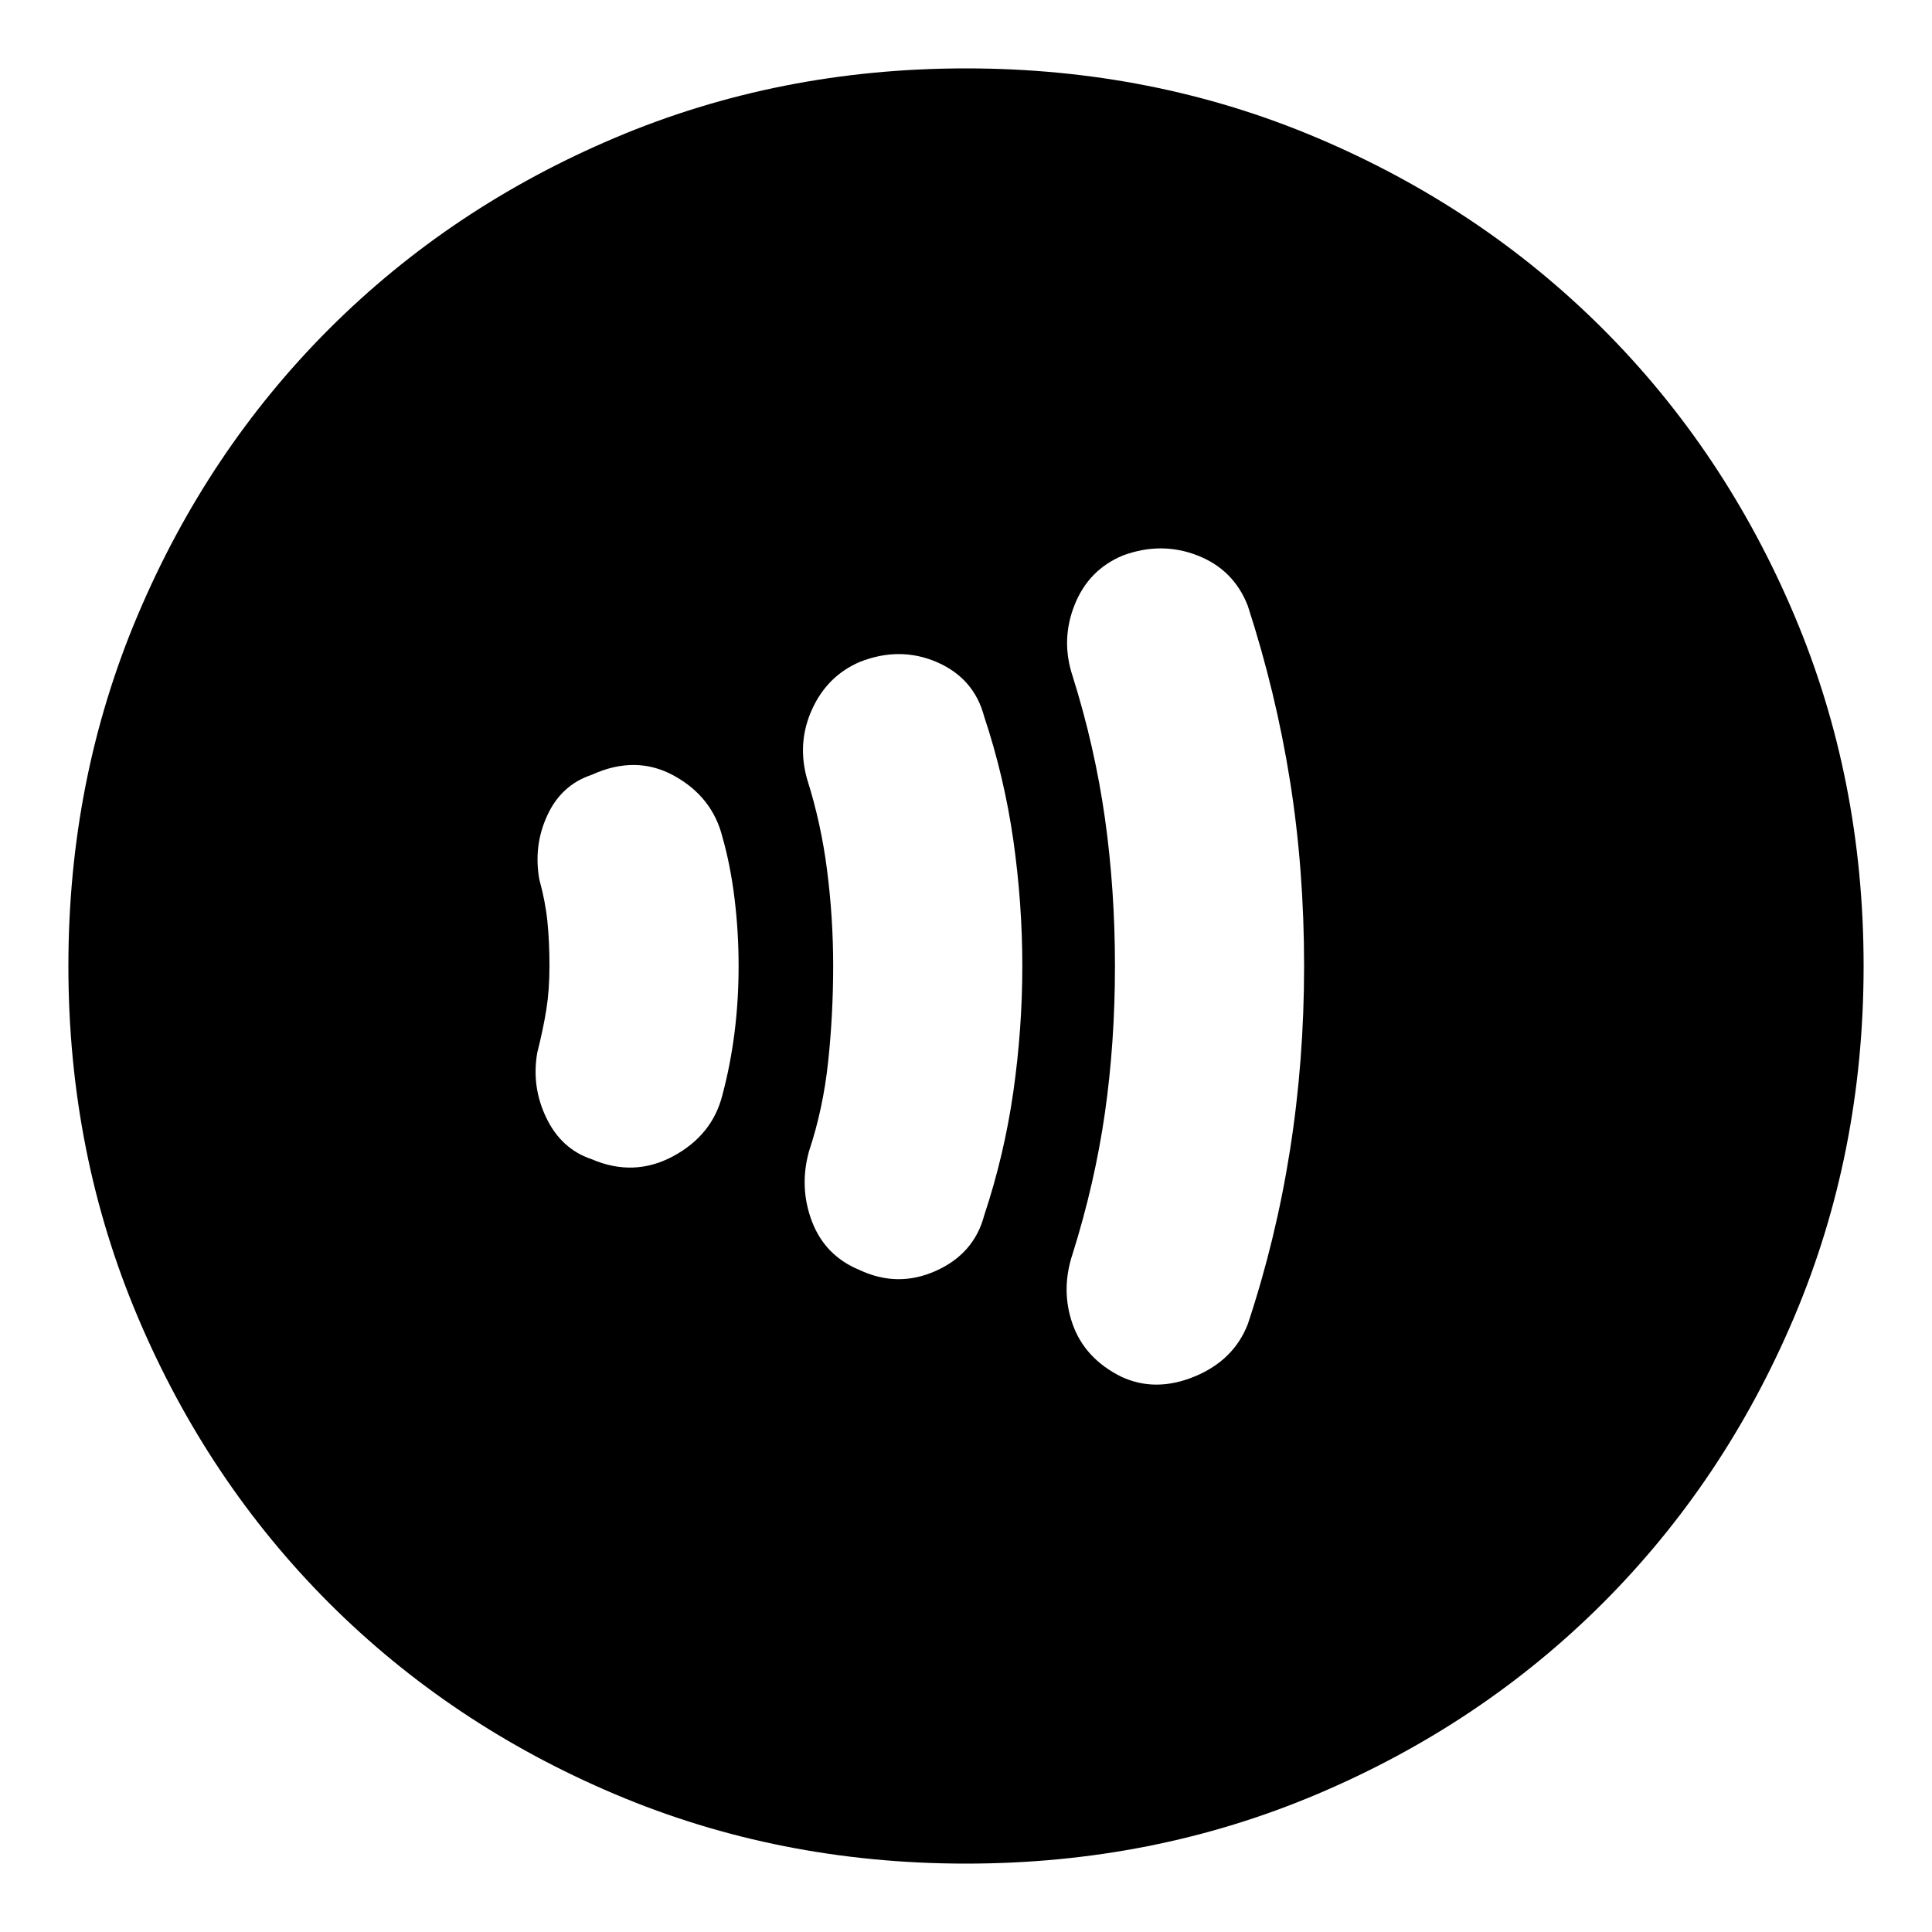 <svg xmlns="http://www.w3.org/2000/svg" height="20" width="20"><path d="M11.604 14.25q.354.167.761 0 .406-.167.552-.542.291-.875.437-1.802.146-.927.146-1.906 0-1-.146-1.917-.146-.916-.437-1.812-.146-.375-.521-.521-.375-.146-.771 0-.354.146-.5.51-.146.365-.021.74.229.729.334 1.469.104.739.104 1.531 0 .792-.104 1.521-.105.729-.334 1.458-.125.375 0 .729t.5.542Zm-2.708-1.104q.396.187.792.01.395-.177.5-.573.208-.625.302-1.281.093-.656.093-1.302t-.093-1.302q-.094-.656-.302-1.281-.105-.396-.49-.563-.386-.166-.802 0-.334.146-.49.49-.156.344-.052.718.146.459.208.948.063.49.063.99t-.052.99q-.052.489-.198.927-.104.375.031.729.136.354.49.5ZM6.125 12q.437.188.844-.031.406-.219.51-.636.083-.312.125-.645.042-.334.042-.688 0-.354-.042-.698t-.125-.635q-.104-.417-.5-.636-.396-.219-.854-.01-.313.104-.458.417-.146.312-.084.666.063.229.084.438.021.208.021.458t-.032.448q-.031.198-.094.448-.062.354.094.677.156.323.469.427ZM10 19.292q-1.938 0-3.635-.719-1.698-.719-2.959-1.979-1.26-1.261-1.979-2.959Q.708 11.938.708 10q0-1.938.719-3.635.719-1.698 1.979-2.959 1.261-1.26 2.959-1.979Q8.062.708 10 .708q1.938 0 3.635.719 1.698.719 2.959 1.979 1.26 1.261 1.979 2.959.719 1.697.719 3.635 0 1.938-.719 3.635-.719 1.698-1.979 2.959-1.261 1.26-2.959 1.979-1.697.719-3.635.719Z"/></svg>